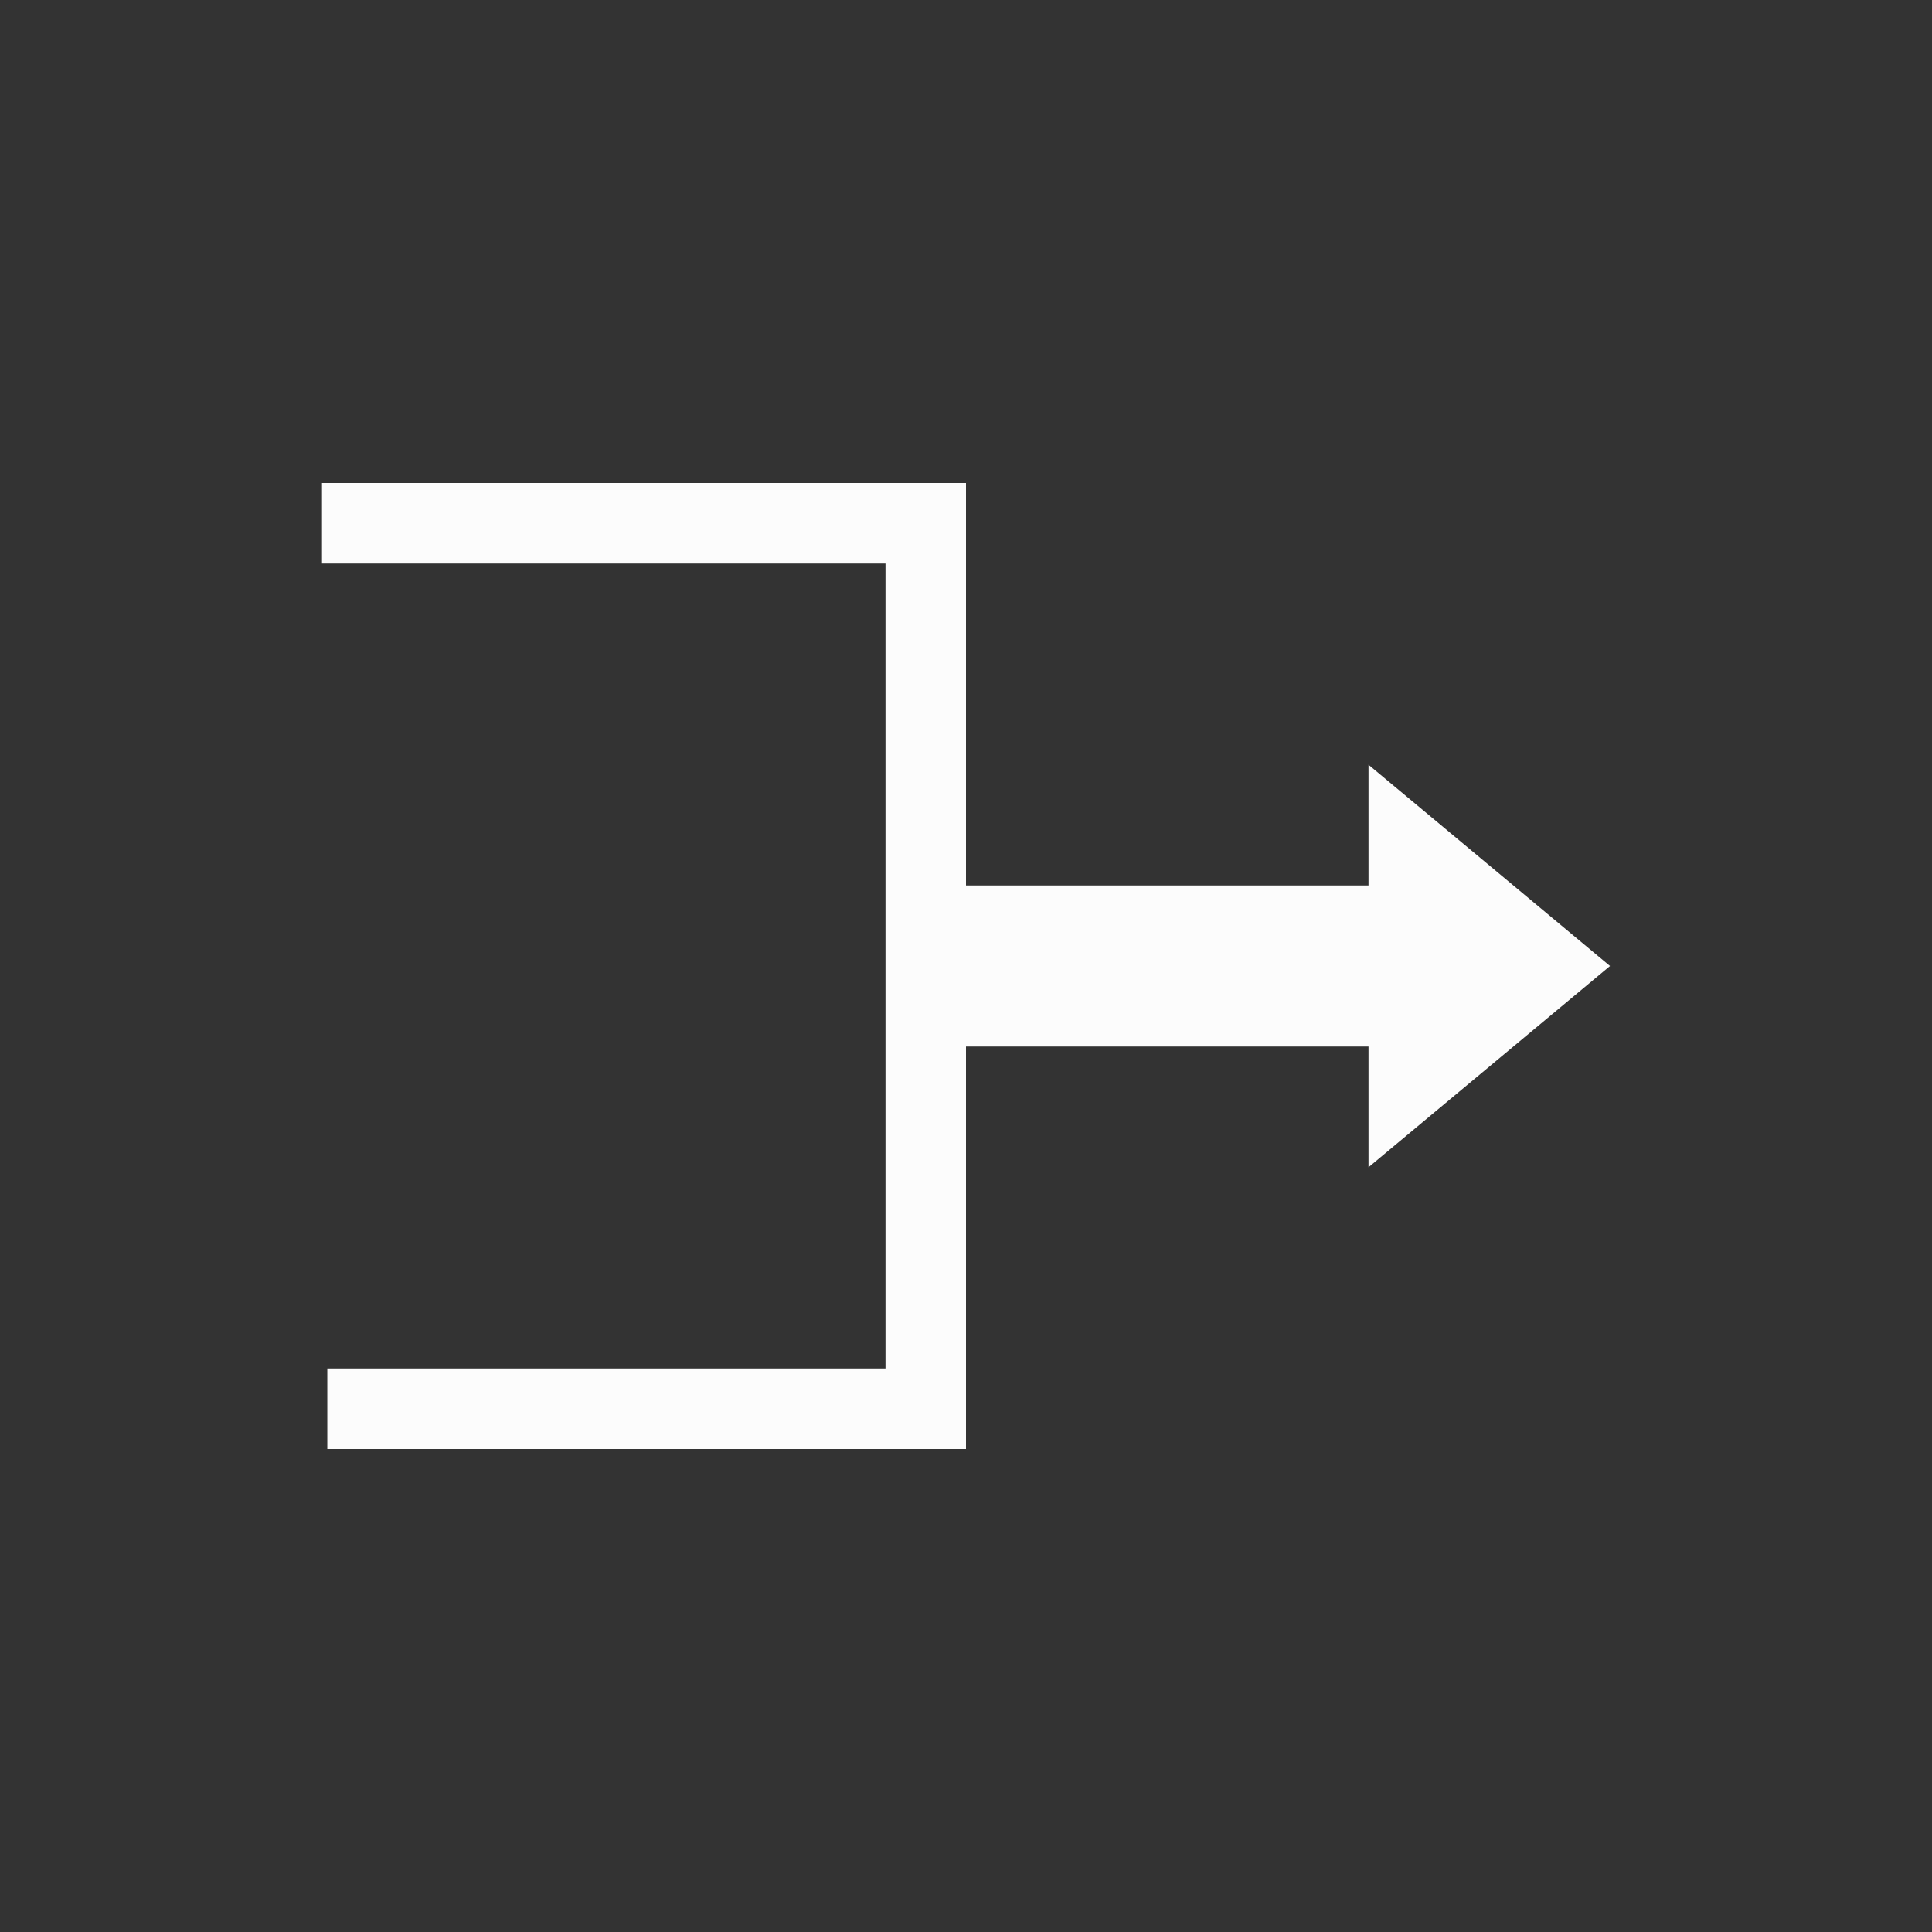 <svg xmlns="http://www.w3.org/2000/svg" viewBox="0 0 24 24" width="24" height="24">
  <rect x="0" y="0" width="24" height="24" fill="#333333" stroke="none"/>
  <defs id="defs3051">
    <style type="text/css" id="current-color-scheme">.ColorScheme-Text { color: #fcfcfc; } </style>
  </defs>
  <g transform="translate(1,1)">
    <path style="fill:currentColor;fill-opacity:1;stroke:none" d="M 3 5 L 3 6 L 10 6 L 10 10 L 10 12 L 10 16 L 3.066 16 L 3.066 17 L 10 17 L 11 17 L 11 12 L 16 12 L 16 13.5 L 19 11 L 16 8.5 L 16 10 L 11 10 L 11 5 L 10 5 L 3 5 z " class="ColorScheme-Text"/>
  </g>
</svg>
